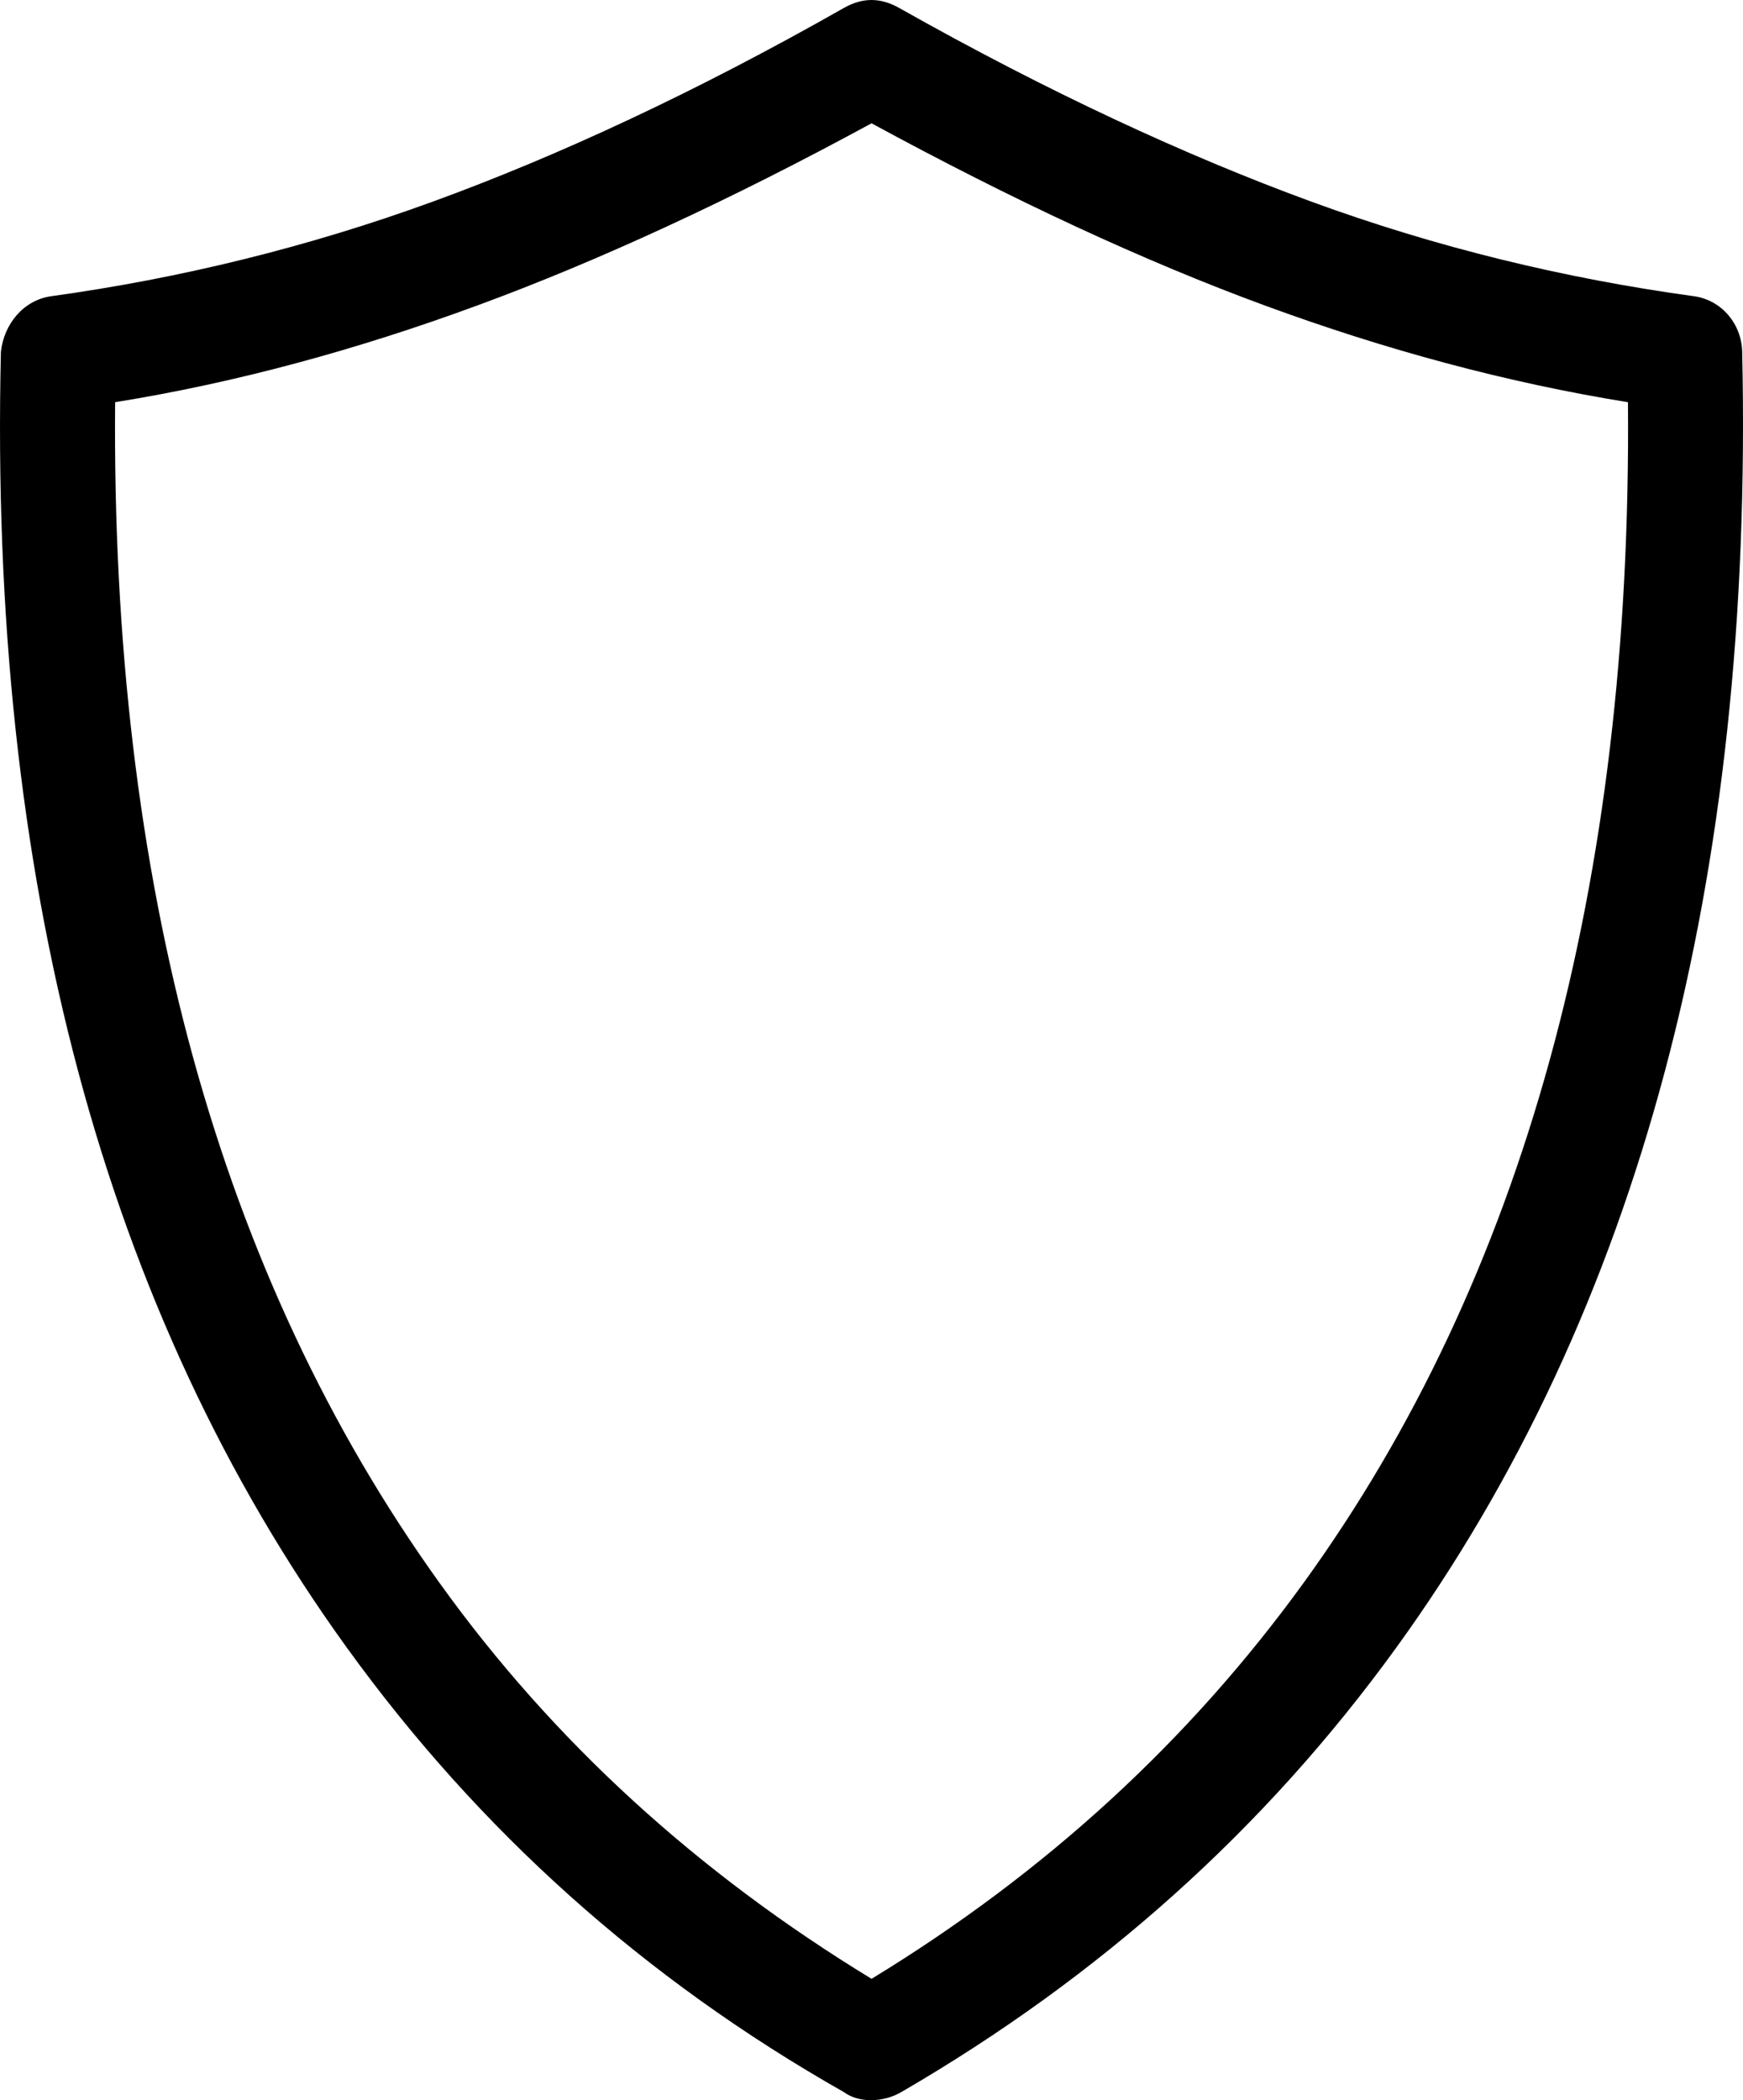 <?xml version="1.0" encoding="iso-8859-1"?>
<!-- Generator: Adobe Illustrator 18.0.0, SVG Export Plug-In . SVG Version: 6.00 Build 0)  -->
<!DOCTYPE svg PUBLIC "-//W3C//DTD SVG 1.1//EN" "http://www.w3.org/Graphics/SVG/1.1/DTD/svg11.dtd">
<svg version="1.1" id="Capa_1" xmlns="http://www.w3.org/2000/svg" xmlns:xlink="http://www.w3.org/1999/xlink" x="0px" y="0px"
	 viewBox="0 0 79.39 95.658" style="enable-background:new 0 0 79.39 95.658;" xml:space="preserve">
<path d="M79.353,16.022c-0.029-1.266-0.936-2.358-2.203-2.531c-5.905-0.811-11.729-2.222-17.438-4.313
	c-5.682-2.081-11.969-4.986-18.75-8.812c-0.861-0.486-1.671-0.489-2.531,0C31.697,4.19,25.455,7.089,19.728,9.178
	c-5.711,2.083-11.532,3.503-17.39,4.313c-1.267,0.175-2.156,1.265-2.297,2.531c-0.562,24.046,4.705,43.721,15.75,59.015
	c6.017,8.331,13.547,15.093,22.64,20.249c0.703,0.516,1.805,0.477,2.625,0C50.08,90.044,57.6,83.331,63.603,75.037
	C74.663,59.753,79.887,40.069,79.353,16.022z M59.384,72.084c-5.218,7.208-11.765,13.218-19.687,18.046
	c-7.922-4.828-14.5-10.816-19.687-18.046C9.962,58.079,5.057,40.162,5.244,18.319c5.531-0.891,11.016-2.391,16.5-4.407
	c5.484-2.015,11.484-4.781,17.953-8.296c6.469,3.515,12.422,6.281,17.906,8.296c5.484,2.016,11.015,3.516,16.547,4.407
	C74.337,40.303,69.401,58.245,59.384,72.084z"/>
<g>
</g>
<g>
</g>
<g>
</g>
<g>
</g>
<g>
</g>
<g>
</g>
<g>
</g>
<g>
</g>
<g>
</g>
<g>
</g>
<g>
</g>
<g>
</g>
<g>
</g>
<g>
</g>
<g>
</g>
</svg>

